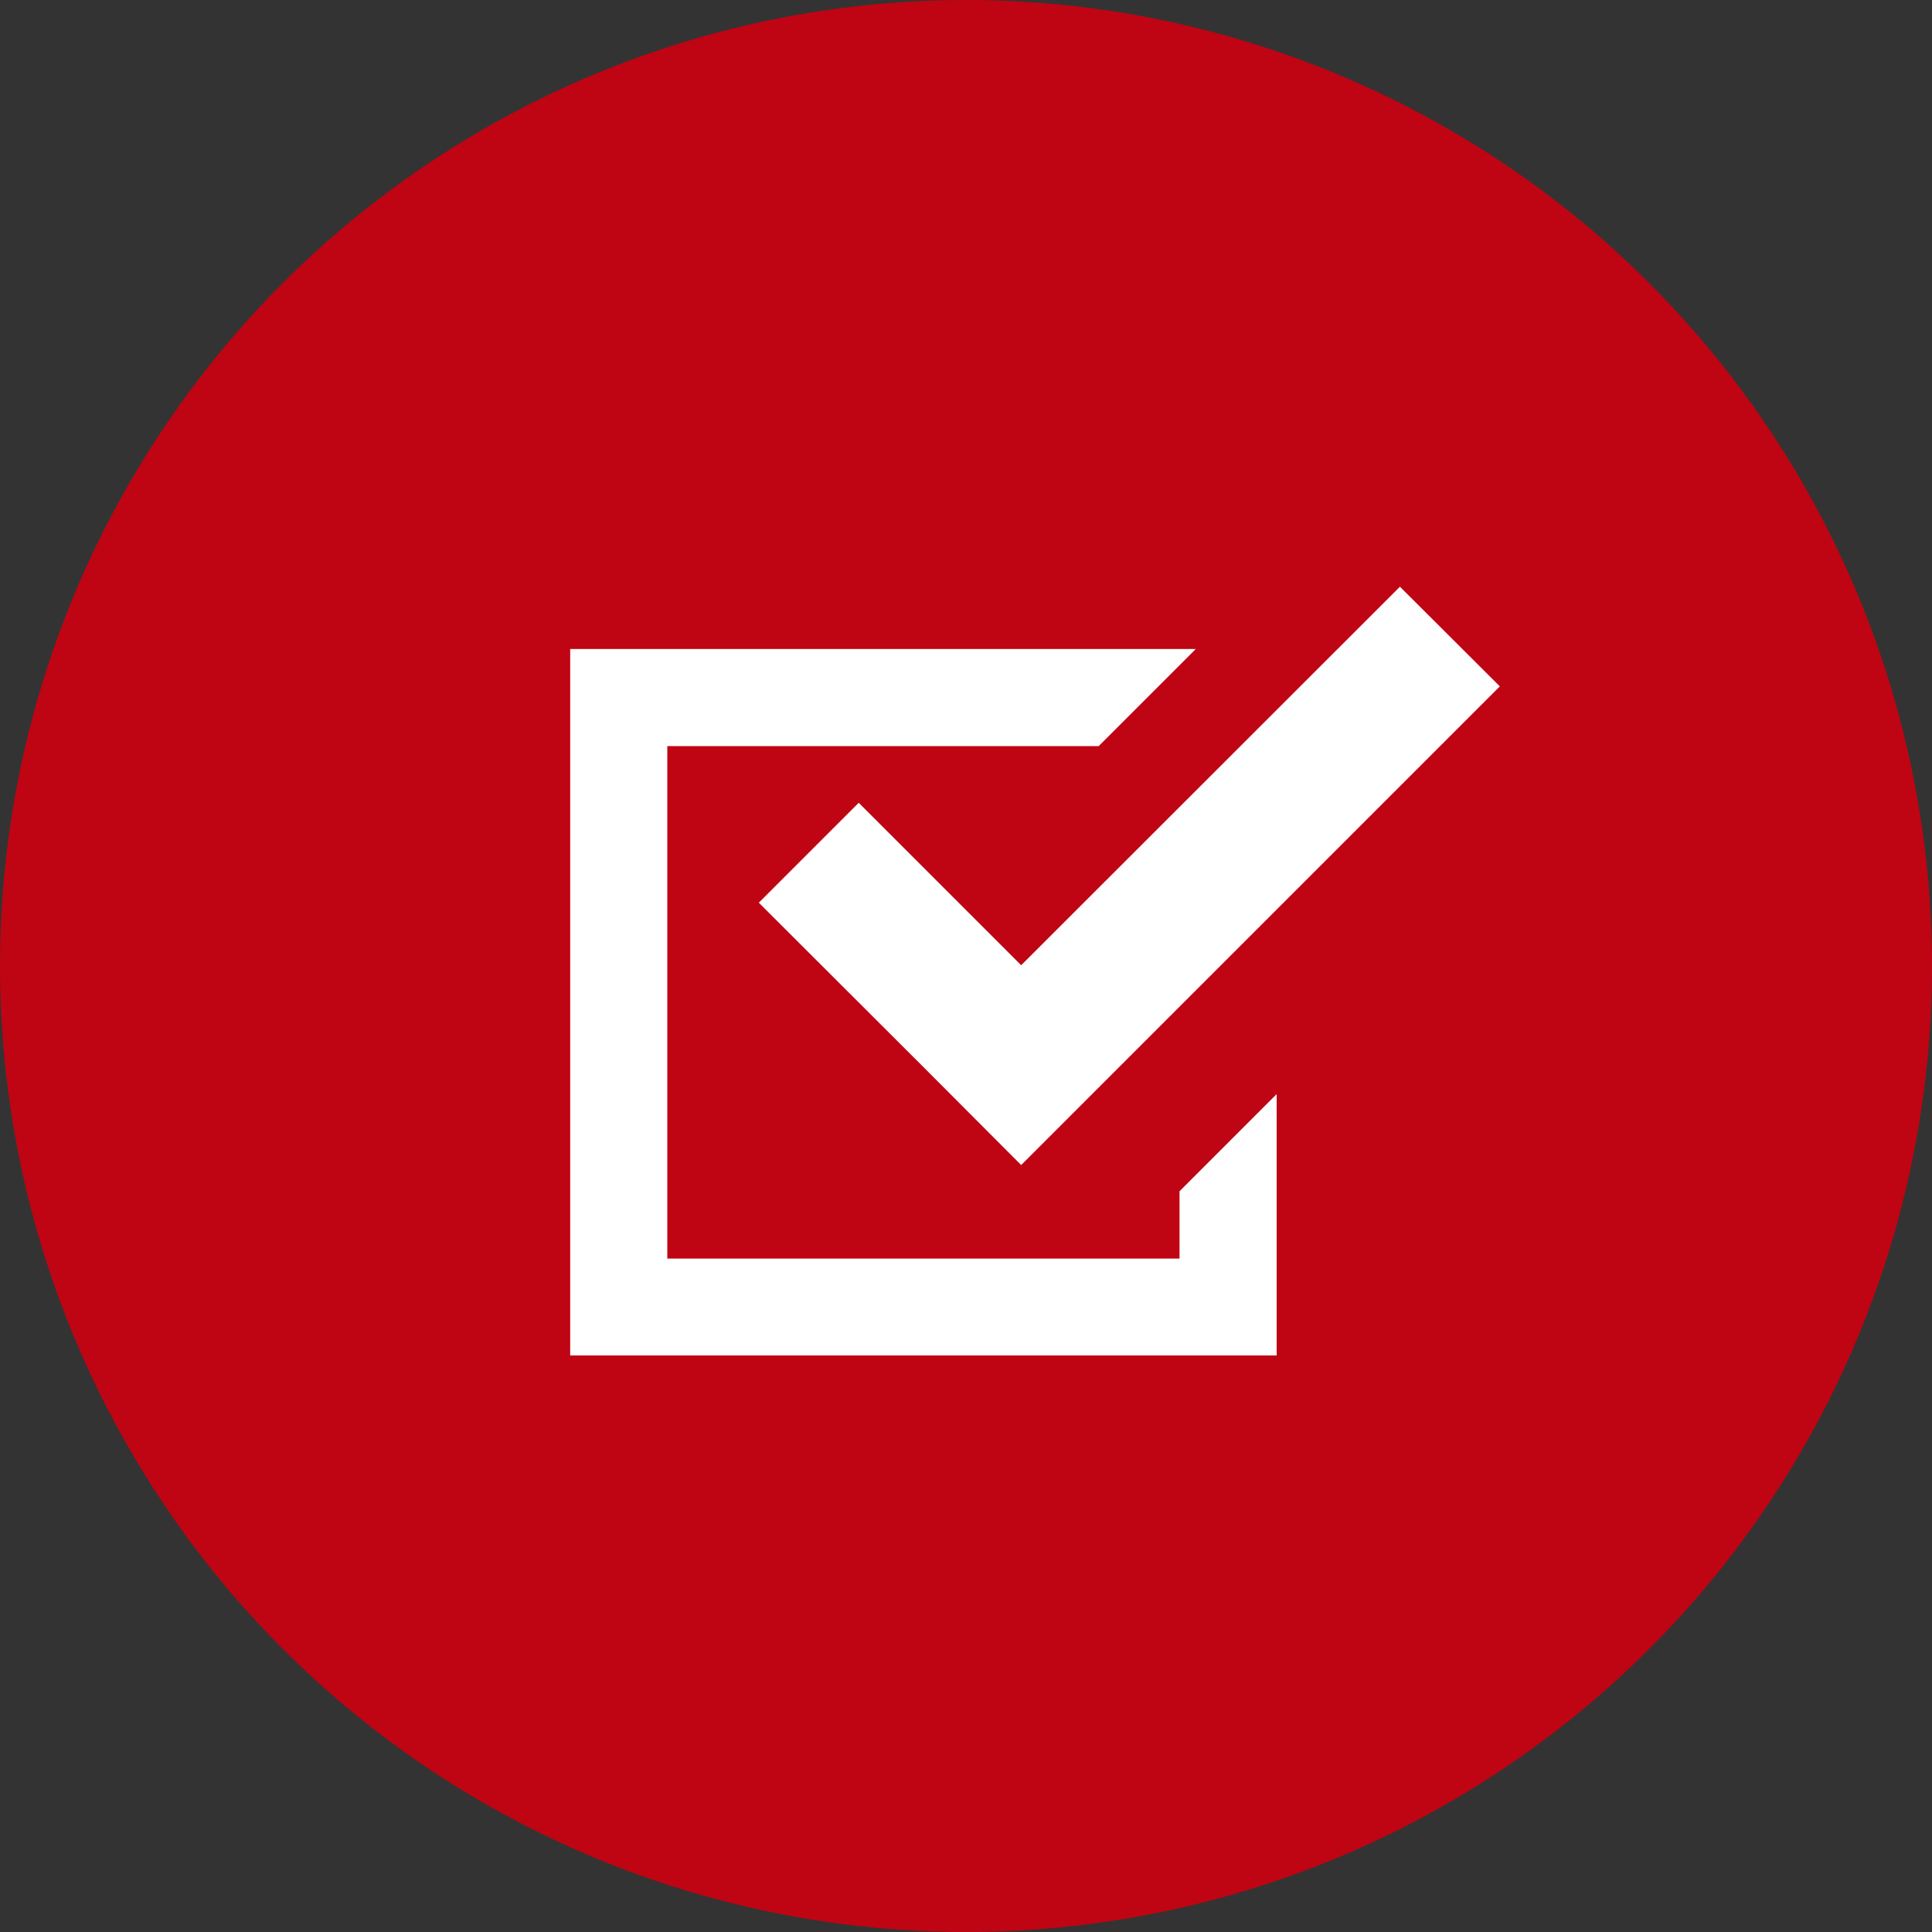 <svg xmlns="http://www.w3.org/2000/svg" viewBox="0 0 76 76"><rect x="0" y="0" width="76" height="76" fill="#333333" stroke="none"/><defs><style>.cls-1{fill:#bf0413;}.cls-2{fill:#fff;}</style></defs><g id="Layer_2" data-name="Layer 2"><g id="designのコピー_2" data-name="designのコピー 2"><circle class="cls-1" cx="38" cy="38" r="38"/><polygon class="cls-2" points="46.4 49.51 26.25 49.51 26.25 29.35 43.22 29.35 47.04 25.53 22.43 25.53 22.43 53.32 50.22 53.32 50.22 51.41 50.22 43.04 46.4 46.86 46.4 49.51"/><polygon class="cls-2" points="33.78 31.58 29.85 35.51 36.25 41.9 40.17 45.83 44.1 41.9 59 27 55.07 23.08 40.17 37.97 33.78 31.58"/></g></g></svg>